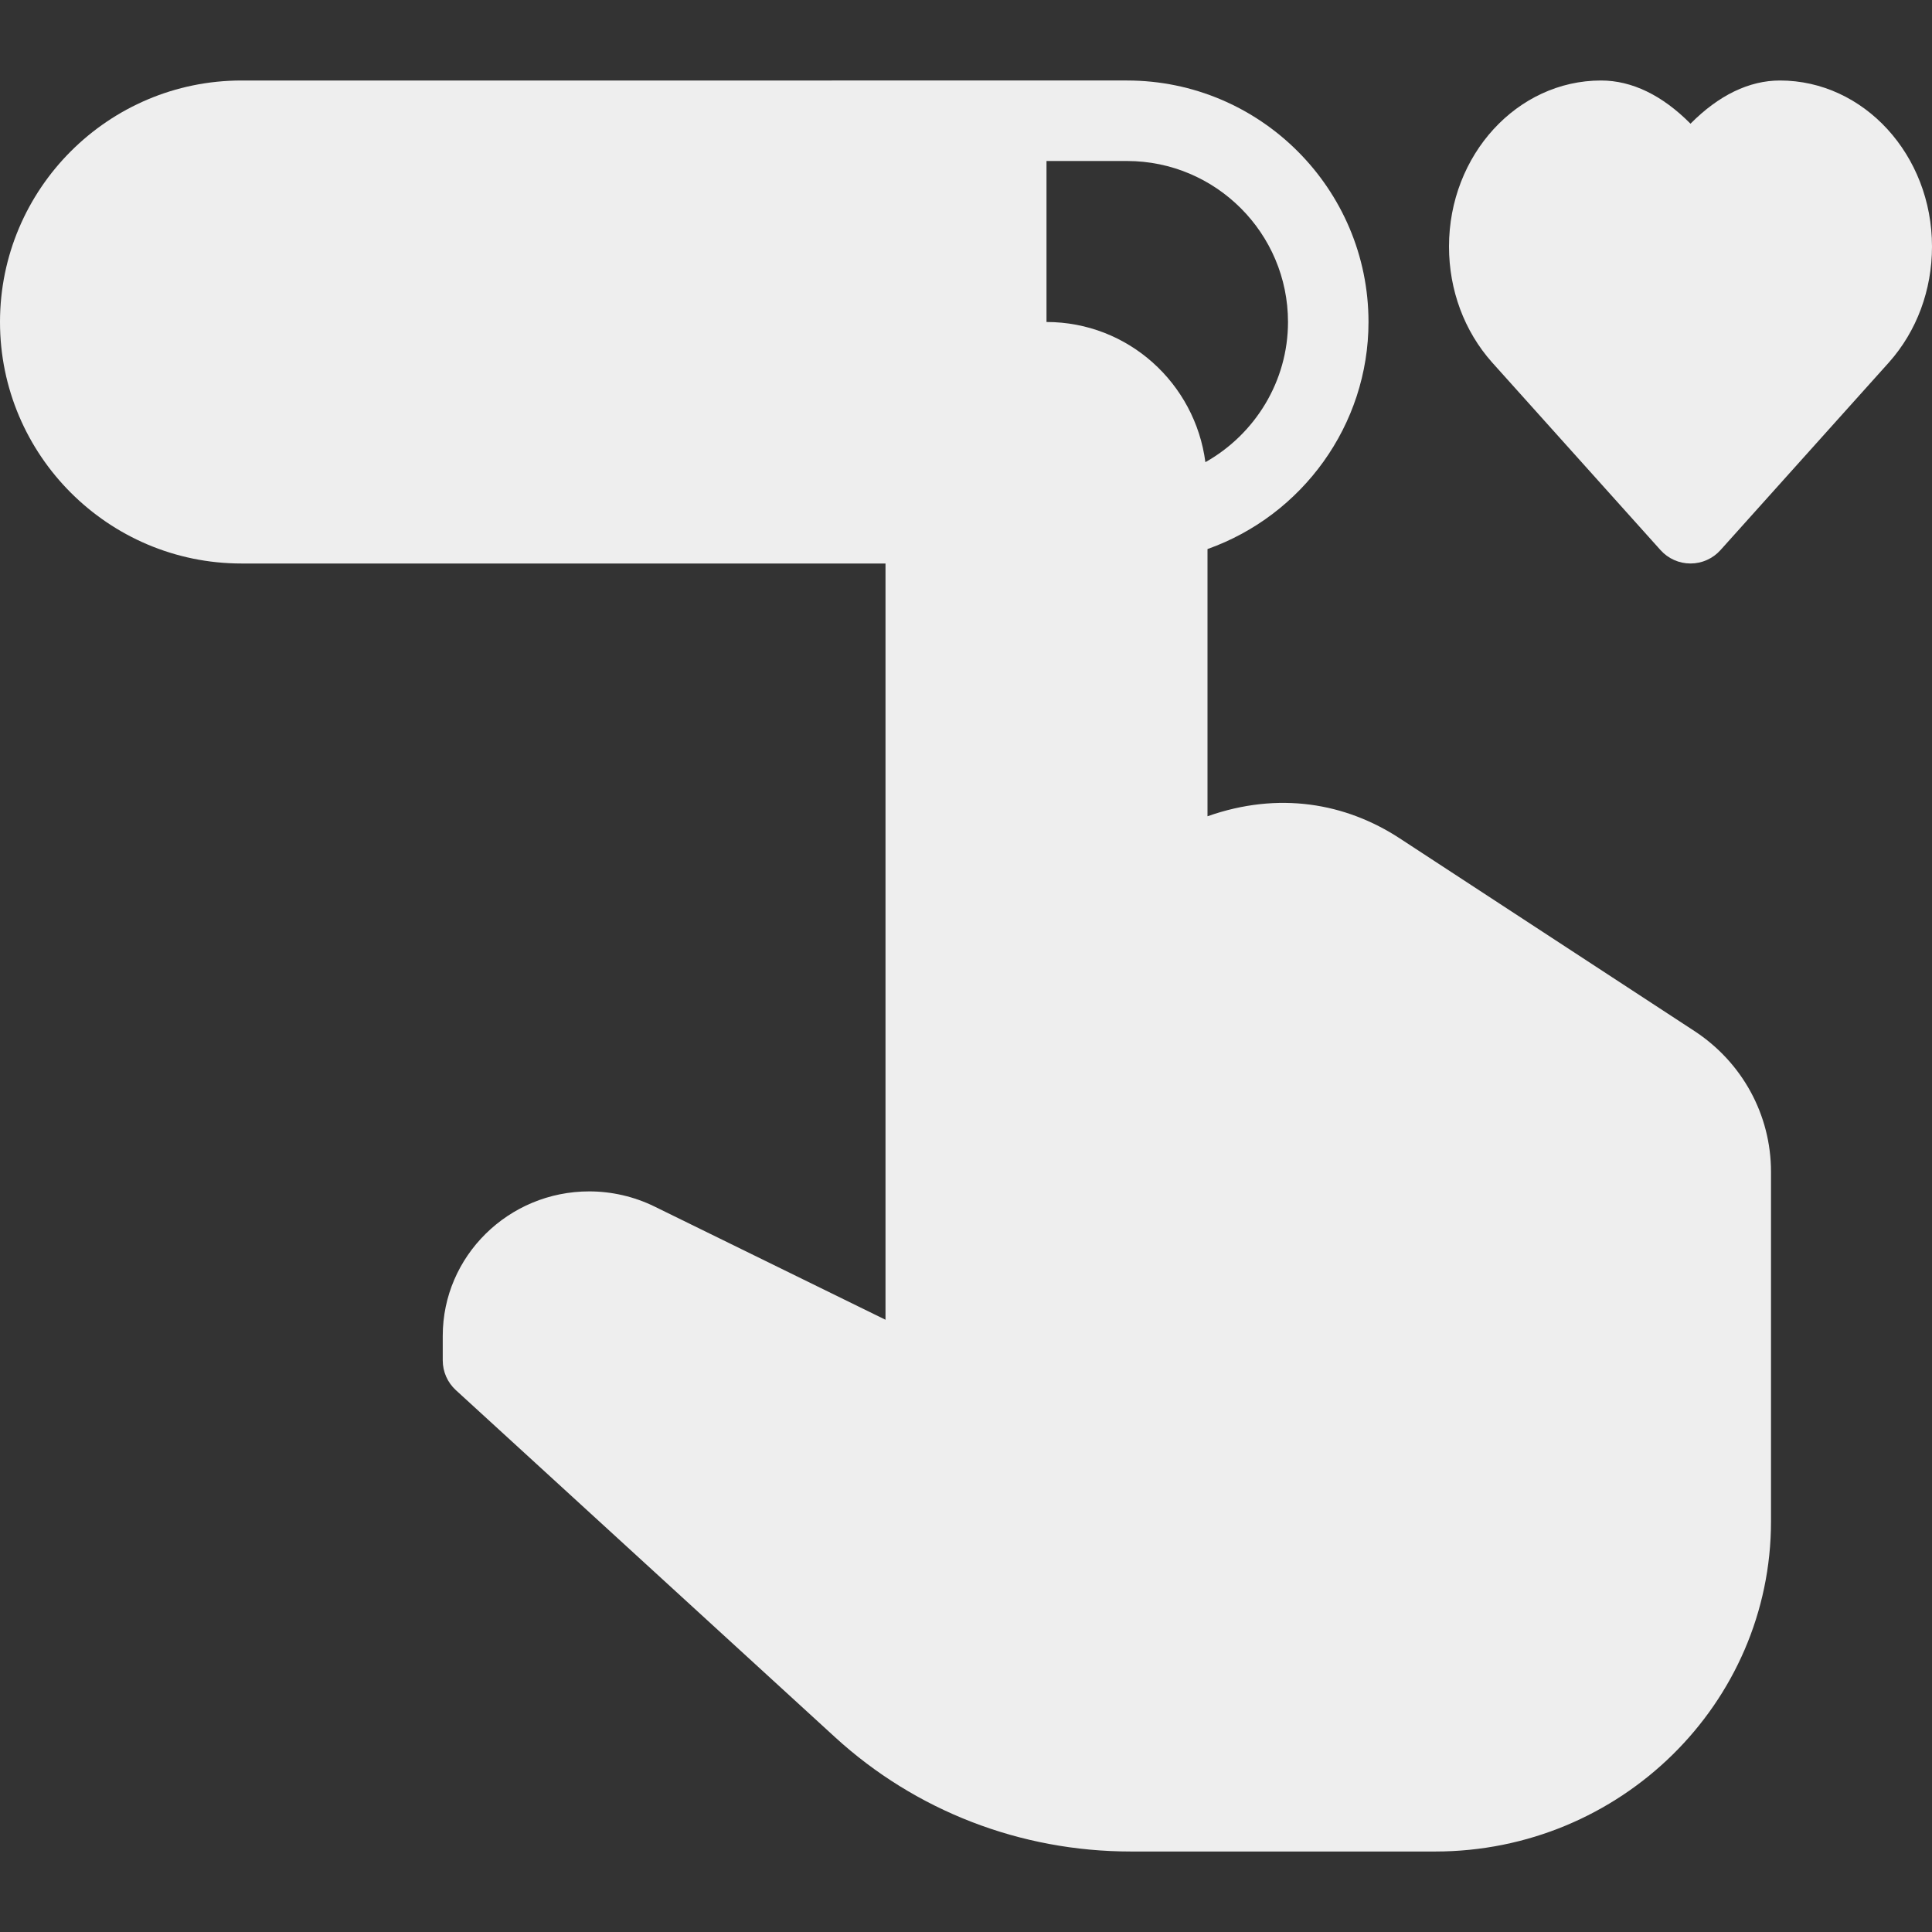 <?xml version="1.0" encoding="iso-8859-1"?>
<!-- Generator: Adobe Illustrator 19.0.0, SVG Export Plug-In . SVG Version: 6.00 Build 0)  -->
<svg fill='#eeeeee' version="1.1" id="Capa_1" xmlns="http://www.w3.org/2000/svg" xmlns:xlink="http://www.w3.org/1999/xlink" x="0px" y="0px"
	 viewBox="0 0 512 512" style="enable-background:new 0 0 512 512;" xml:space="preserve">
<rect x="0" y="0" width="512" height="512" fill="#333333" stroke="none"/>
<g>
	<g>
		<g>
			<path d="M471.708,21.333c-8.188,0-16.24,3.917-23.708,11.448c-7.469-7.531-15.521-11.448-23.708-11.448
				c-22.219,0-40.292,19.74-40.292,44c0,11.531,4.042,22.417,11.406,30.698l44.656,49.76c2.021,2.25,4.906,3.542,7.938,3.542
				s5.917-1.292,7.938-3.542L500.625,96C507.958,87.75,512,76.865,512,65.333C512,41.073,493.927,21.333,471.708,21.333z"/>
			<path d="M449,273.208l-78.052-51.031c-14.354-9.385-32.104-12.51-50.948-5.854v-70.815c25.141-8.924,42.667-32.88,42.667-60.174
				c0-35.292-28.708-64-64-64H64c-35.292,0-64,28.708-64,64c0,35.292,28.708,64,64,64h170.667V349.75l-61.219-30.01
				c-5.344-2.625-11.323-4.01-17.292-4.01c-21.406,0-38.823,17.177-38.823,38.281v6.521c0,2.99,1.26,5.844,3.469,7.865
				l100.438,91.927c21.365,19.573,49.229,30.344,78.448,30.344h80.667c49.063,0,88.979-39.24,88.979-87.469v-92.667
				C469.333,295.469,461.729,281.521,449,273.208z M277.333,85.333V42.667h21.333c23.531,0,42.667,19.135,42.667,42.667
				c0,15.714-8.736,29.747-21.892,37.145C316.701,101.574,298.974,85.333,277.333,85.333z"/>
		</g>
	</g>
</g>
<g>
</g>
<g>
</g>
<g>
</g>
<g>
</g>
<g>
</g>
<g>
</g>
<g>
</g>
<g>
</g>
<g>
</g>
<g>
</g>
<g>
</g>
<g>
</g>
<g>
</g>
<g>
</g>
<g>
</g>
</svg>
